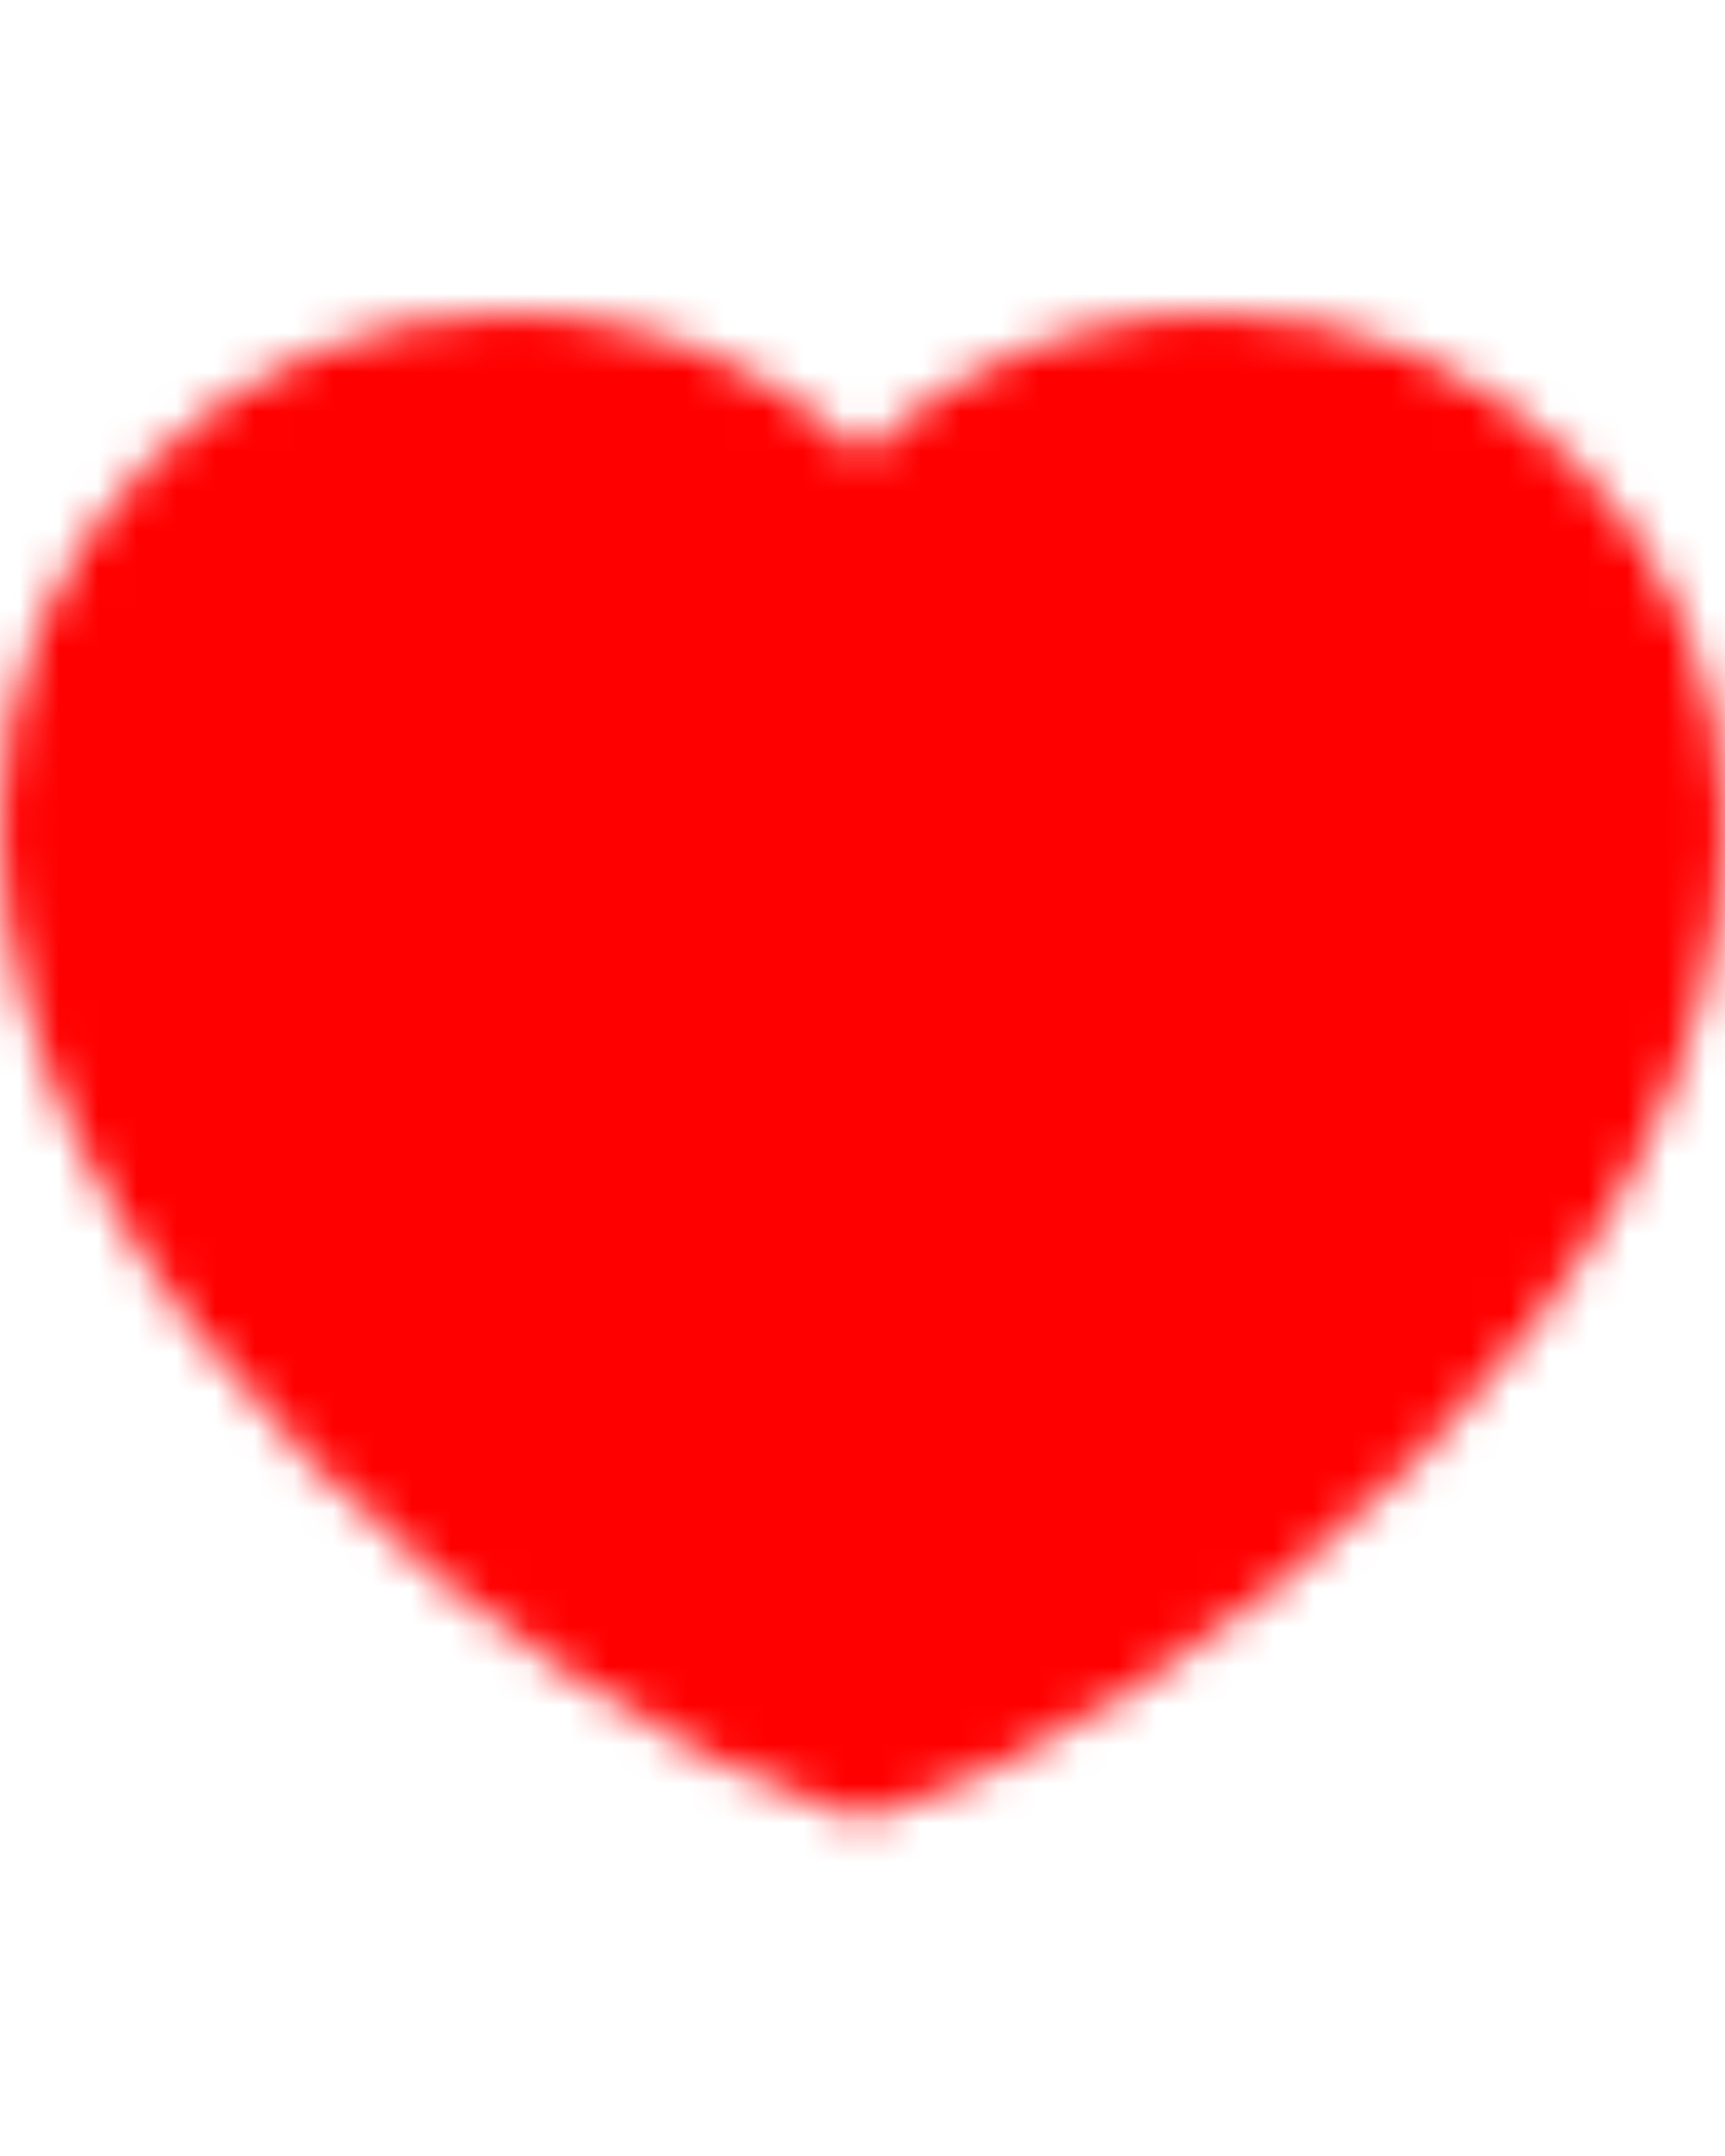 <svg width="20" height="25" viewBox="0 0 44 39" fill="none" xmlns="http://www.w3.org/2000/svg">
<mask id="mask0_197_404" style="mask-type:luminance" maskUnits="userSpaceOnUse" x="0" y="0" width="44" height="39">
<path d="M13 2C6.925 2 2 6.925 2 13C2 24 15 34 22 36.326C29 34 42 24 42 13C42 6.925 37.075 2 31 2C27.28 2 23.99 3.847 22 6.674C20.986 5.229 19.638 4.05 18.072 3.236C16.505 2.423 14.765 1.999 13 2Z" fill="white" stroke="white" stroke-width="4" stroke-linecap="round" stroke-linejoin="round"/>
</mask>
<g mask="url(#mask0_197_404)">
<path d="M-2 -6H46V42H-2V-6Z" fill="#FF0000"/>
</g>
</svg>
